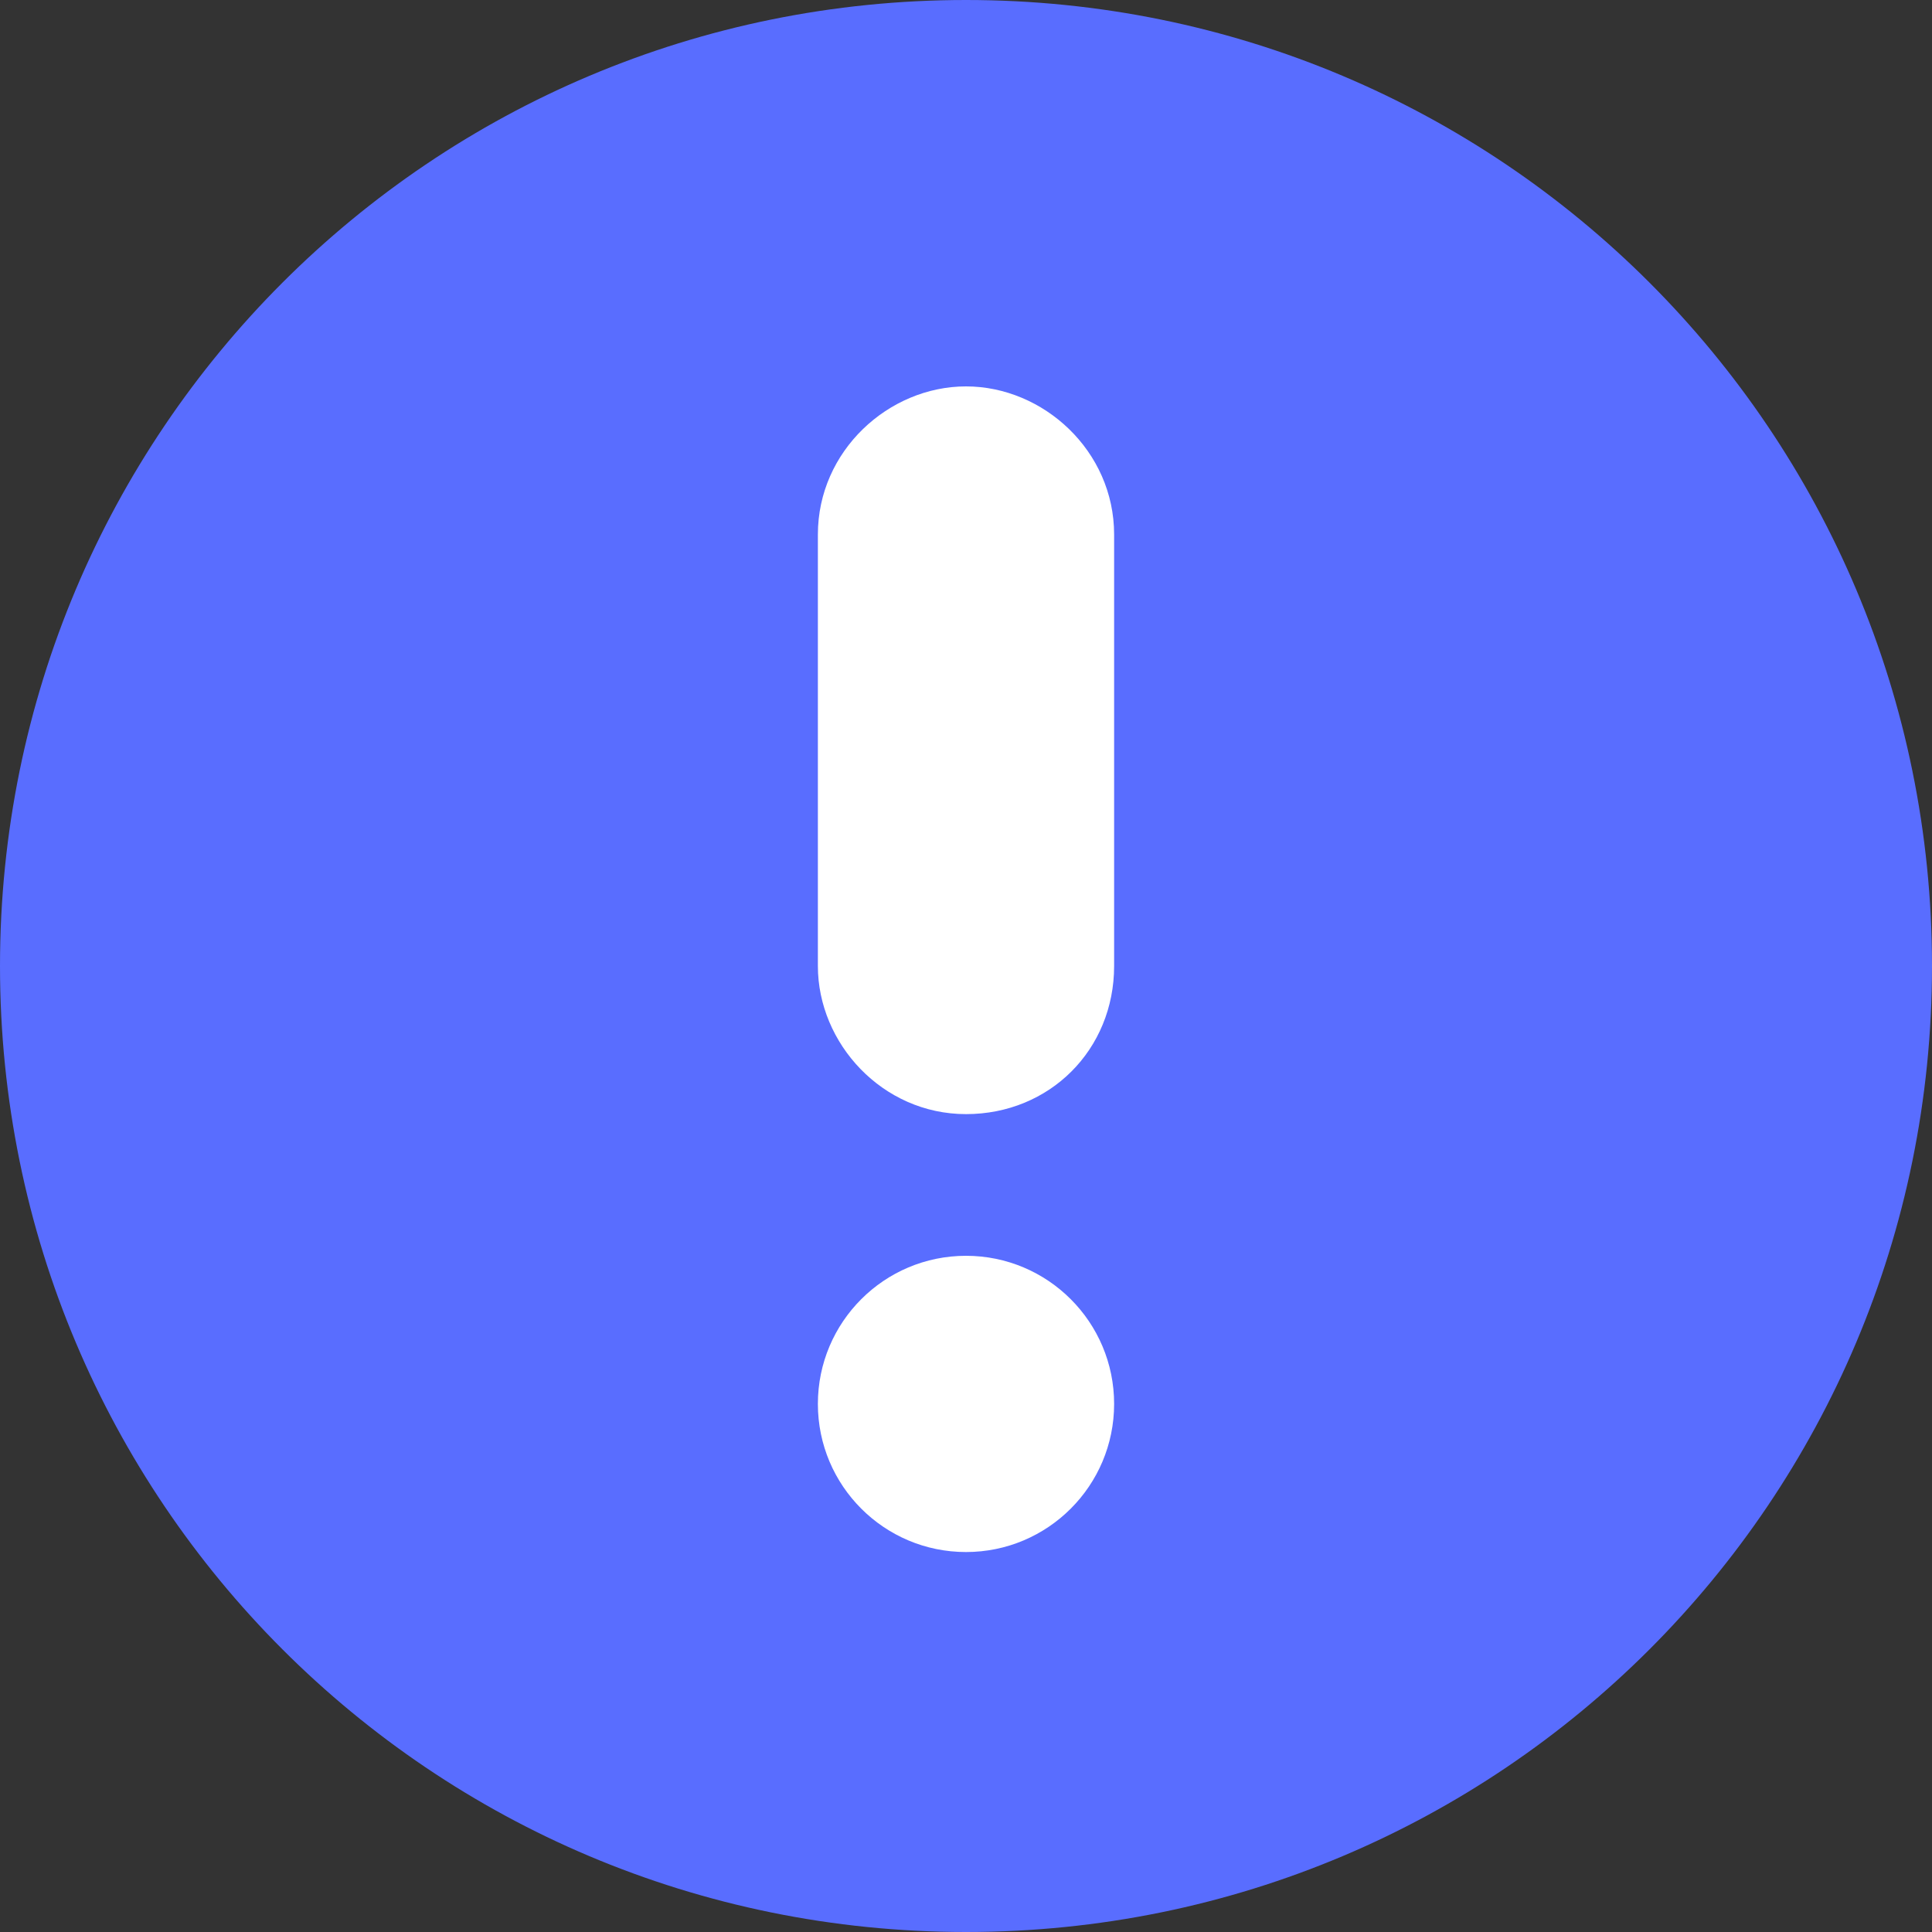 <?xml version="1.0" encoding="utf-8"?>
<!-- Generator: Adobe Illustrator 22.0.0, SVG Export Plug-In . SVG Version: 6.00 Build 0)  -->
<svg version="1.1" id="图层_1" xmlns="http://www.w3.org/2000/svg" xmlns:xlink="http://www.w3.org/1999/xlink" x="0px" y="0px"
	 viewBox="0 0 30 30" style="enable-background:new 0 0 30 30;" xml:space="preserve">
<rect x="0" y="0" width="30" height="30" fill="#333333" stroke="none"/>
<style type="text/css">
	.st0{fill:#596DFF;}
	.st1{fill:#FFFFFF;}
</style>
<path class="st0" d="M15,30C6.7,30,0,23.3,0,15S6.7,0,15,0s15,6.7,15,15S23.3,30,15,30z"/>
<path class="st1" d="M15,6c-1.2,0-2.3,1-2.3,2.3V15c0,1.2,1,2.3,2.3,2.3s2.3-1,2.3-2.3V8.3C17.3,7,16.2,6,15,6z"/>
<circle class="st1" cx="15" cy="21.8" r="2.3"/>
</svg>
